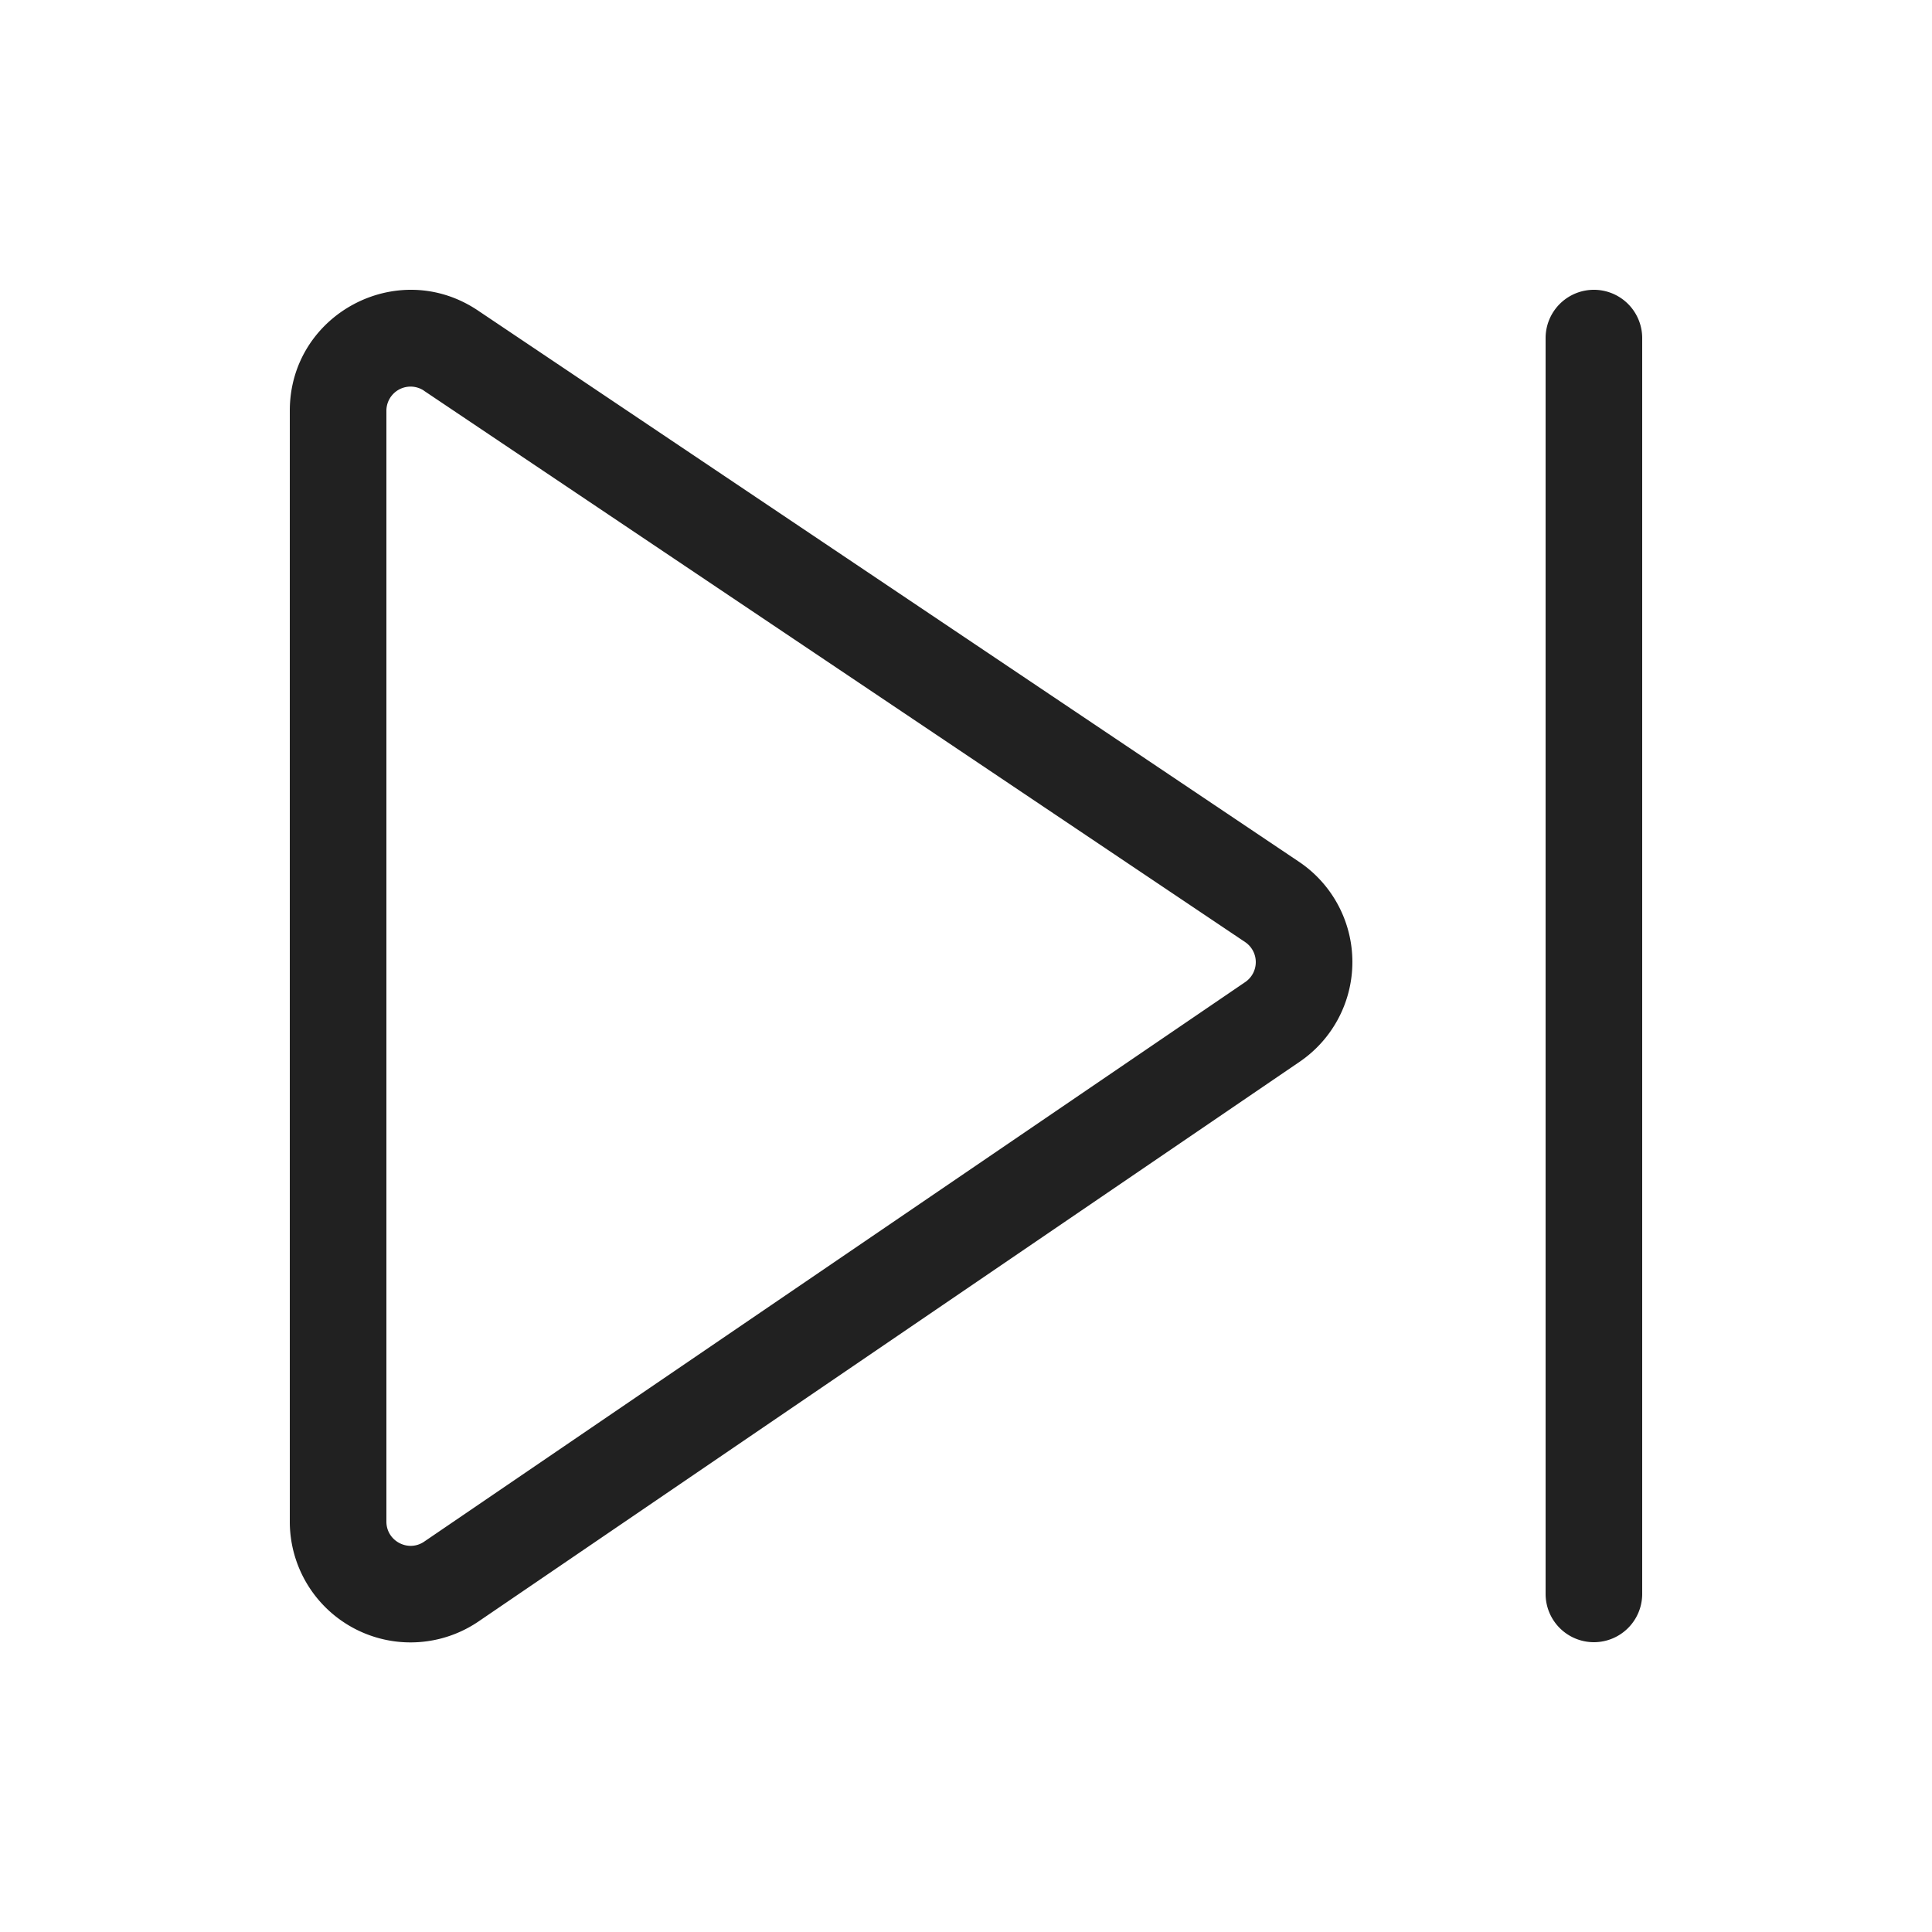 <svg viewBox="0 0 20 20" fill="none" xmlns="http://www.w3.org/2000/svg" height="1em" width="1em">
  <path d="M17 3.5a.5.5 0 1 0-1 0v13a.5.5 0 0 0 1 0v-13ZM3 4.252c0-1 1.117-1.595 1.947-1.038l8.5 5.707a1.25 1.25 0 0 1 .006 2.071l-8.499 5.793A1.25 1.25 0 0 1 3 15.752v-11.5Zm1.39-.207a.25.25 0 0 0-.39.207v11.5c0 .2.225.32.391.207l8.5-5.793a.25.25 0 0 0-.002-.414l-8.5-5.707Z" fill="#212121"/>
</svg>
